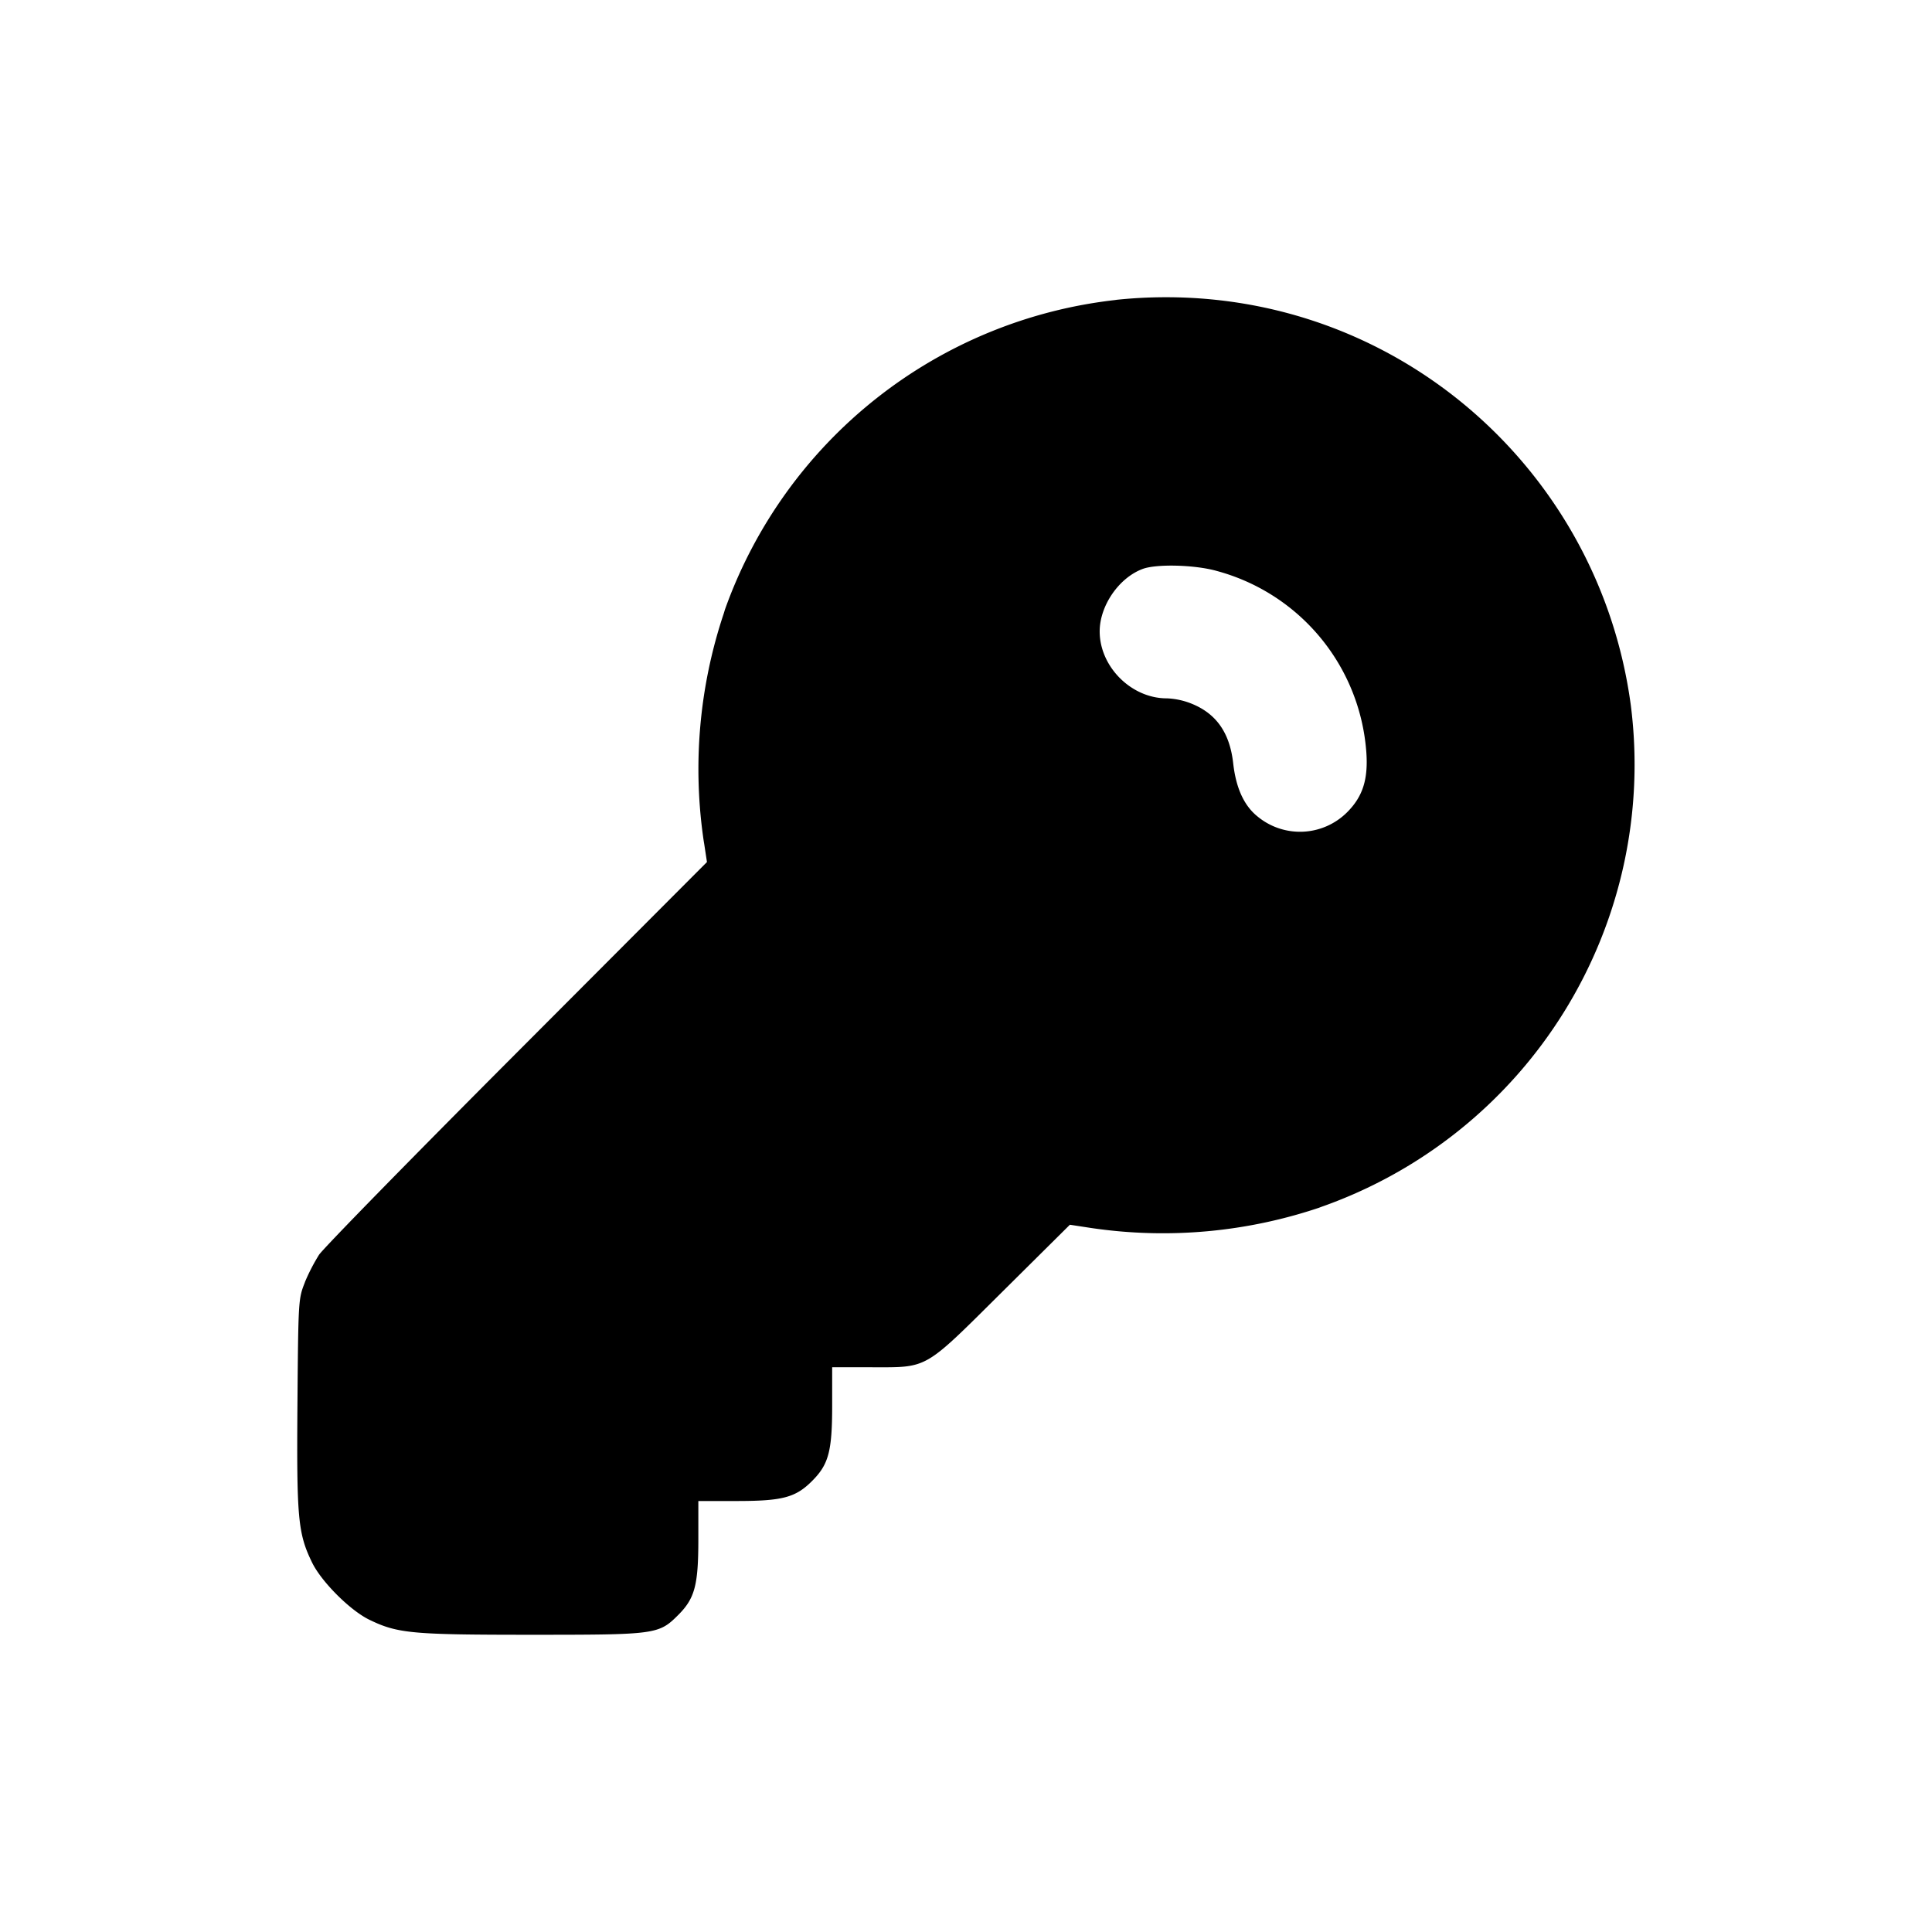 <svg xmlns="http://www.w3.org/2000/svg" width="26" height="26" fill="currentColor" class="sym sym-key-solid" viewBox="0 0 26 26">
  <path fill-rule="evenodd" d="M15.032 4.035a6.33 6.33 0 0 0-5.277 4.171l-.013.044a6.6 6.6 0 0 0-.266 3.105l-.005-.037.043.283-2.556 2.562c-1.407 1.41-2.606 2.635-2.665 2.724a2.6 2.6 0 0 0-.187.361l-.006.017c-.084.214-.086.237-.097 1.623-.012 1.544.006 1.748.197 2.14.125.257.51.643.769.769.381.185.569.203 2.18.203 1.681 0 1.715-.003 1.98-.268.221-.222.269-.398.269-1.015V20.2h.515c.618 0 .794-.047 1.016-.27.222-.222.27-.397.27-1.015V18.4h.515c.786 0 .703.048 1.777-1.018l.907-.9.281.043a6.6 6.6 0 0 0 3.114-.286l-.047.015a6.31 6.31 0 0 0 4.201-6.761C21.53 6.378 18.89 4 15.693 4q-.349 0-.689.037zm1.333 3.646a2.73 2.73 0 0 1 2.02 2.412l.001.01c.03.378-.043.612-.254.825a.897.897 0 0 1-1.218.052l.001.001q-.264-.218-.319-.707c-.048-.43-.243-.693-.607-.822a1 1 0 0 0-.286-.054h-.002c-.476 0-.902-.425-.902-.901 0-.346.26-.723.58-.841.186-.068.69-.056.987.025z"/>
</svg>